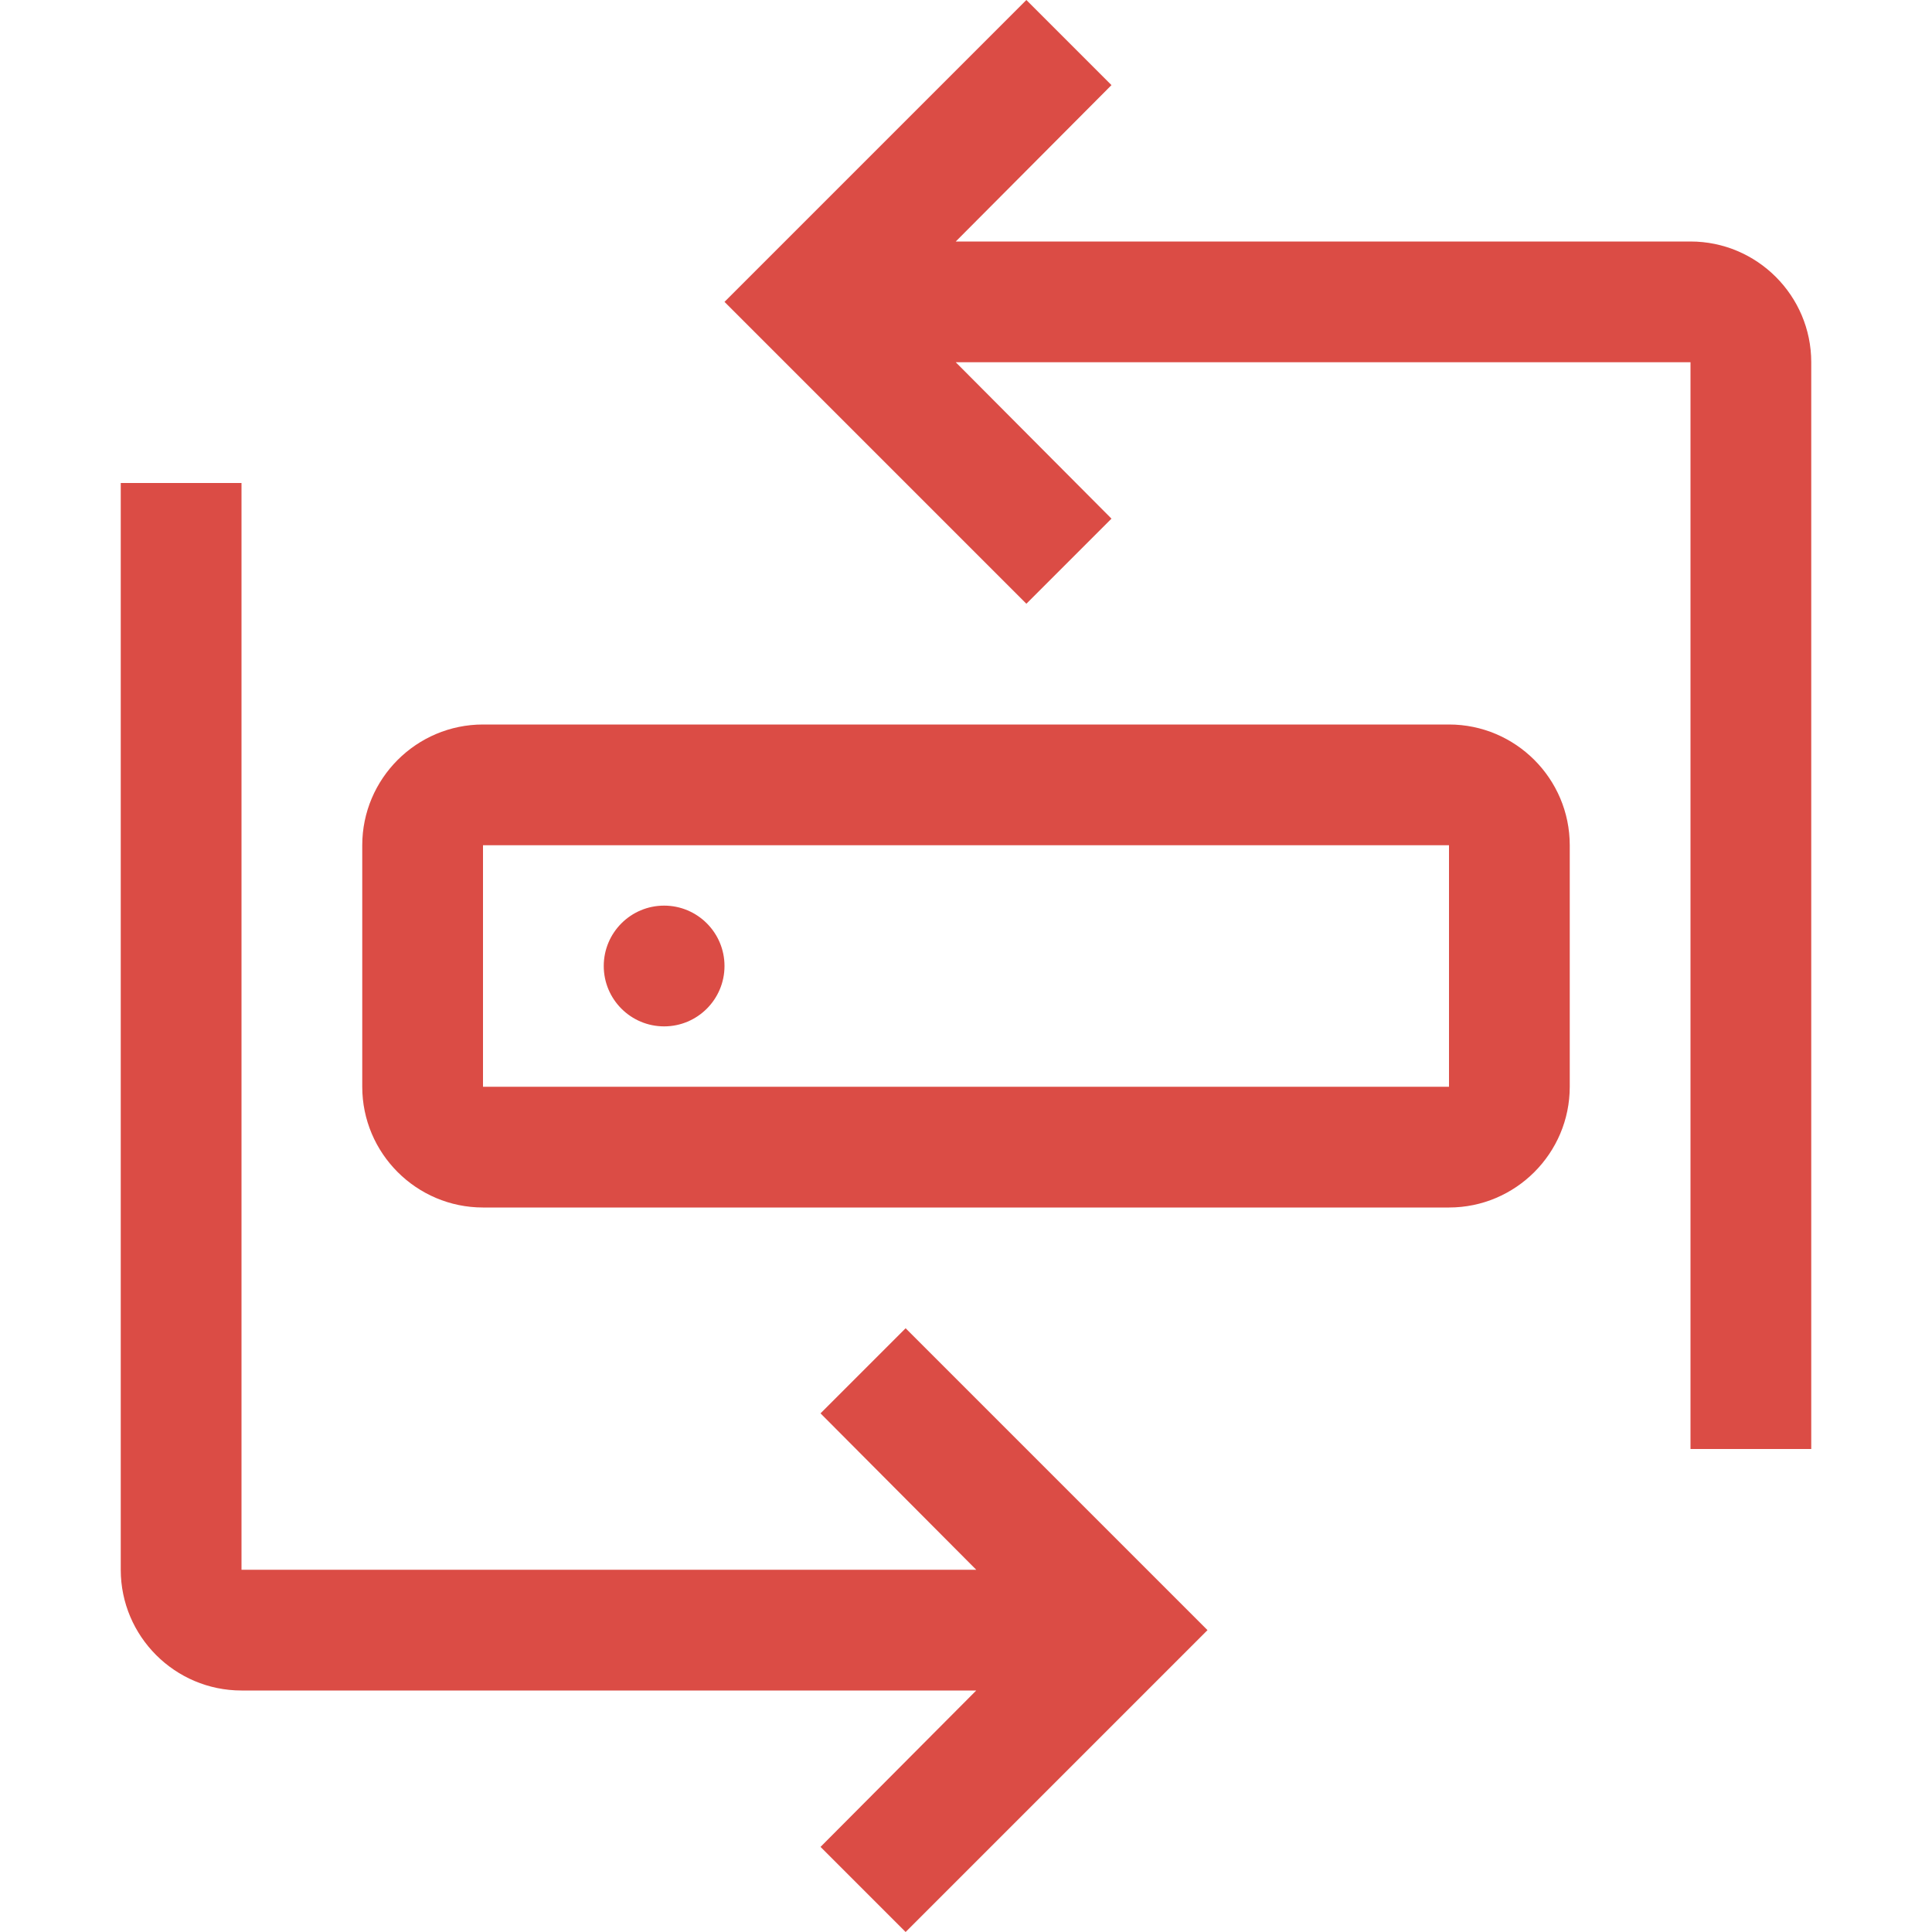 <svg width="20" height="20" viewBox="0 0 20 20" fill="none" xmlns="http://www.w3.org/2000/svg">
<path d="M9.375 13.75L8.494 14.631L10.106 16.25H2.5V5H1.25V16.25C1.25 16.939 1.811 17.5 2.5 17.5H10.106L8.494 19.119L9.375 20L12.5 16.875L9.375 13.75Z" fill="#DB4C45"/>
<path d="M6.875 10.625C7.22 10.625 7.5 10.345 7.5 10C7.5 9.655 7.22 9.375 6.875 9.375C6.53 9.375 6.25 9.655 6.25 10C6.25 10.345 6.53 10.625 6.875 10.625Z" fill="#DB4C45"/>
<path d="M15 12.5H5C4.311 12.5 3.75 11.939 3.75 11.25V8.75C3.75 8.061 4.311 7.5 5 7.5H15C15.689 7.5 16.25 8.061 16.25 8.75V11.25C16.25 11.939 15.689 12.5 15 12.5ZM5 8.75V11.25H15V8.75H5Z" fill="#DB4C45"/>
<path d="M17.5 2.5H9.894L11.506 0.881L10.625 0L7.5 3.125L10.625 6.25L11.506 5.369L9.894 3.75H17.5V15H18.75V3.75C18.75 3.061 18.189 2.5 17.5 2.5Z" fill="#DB4C45"/>
</svg>

